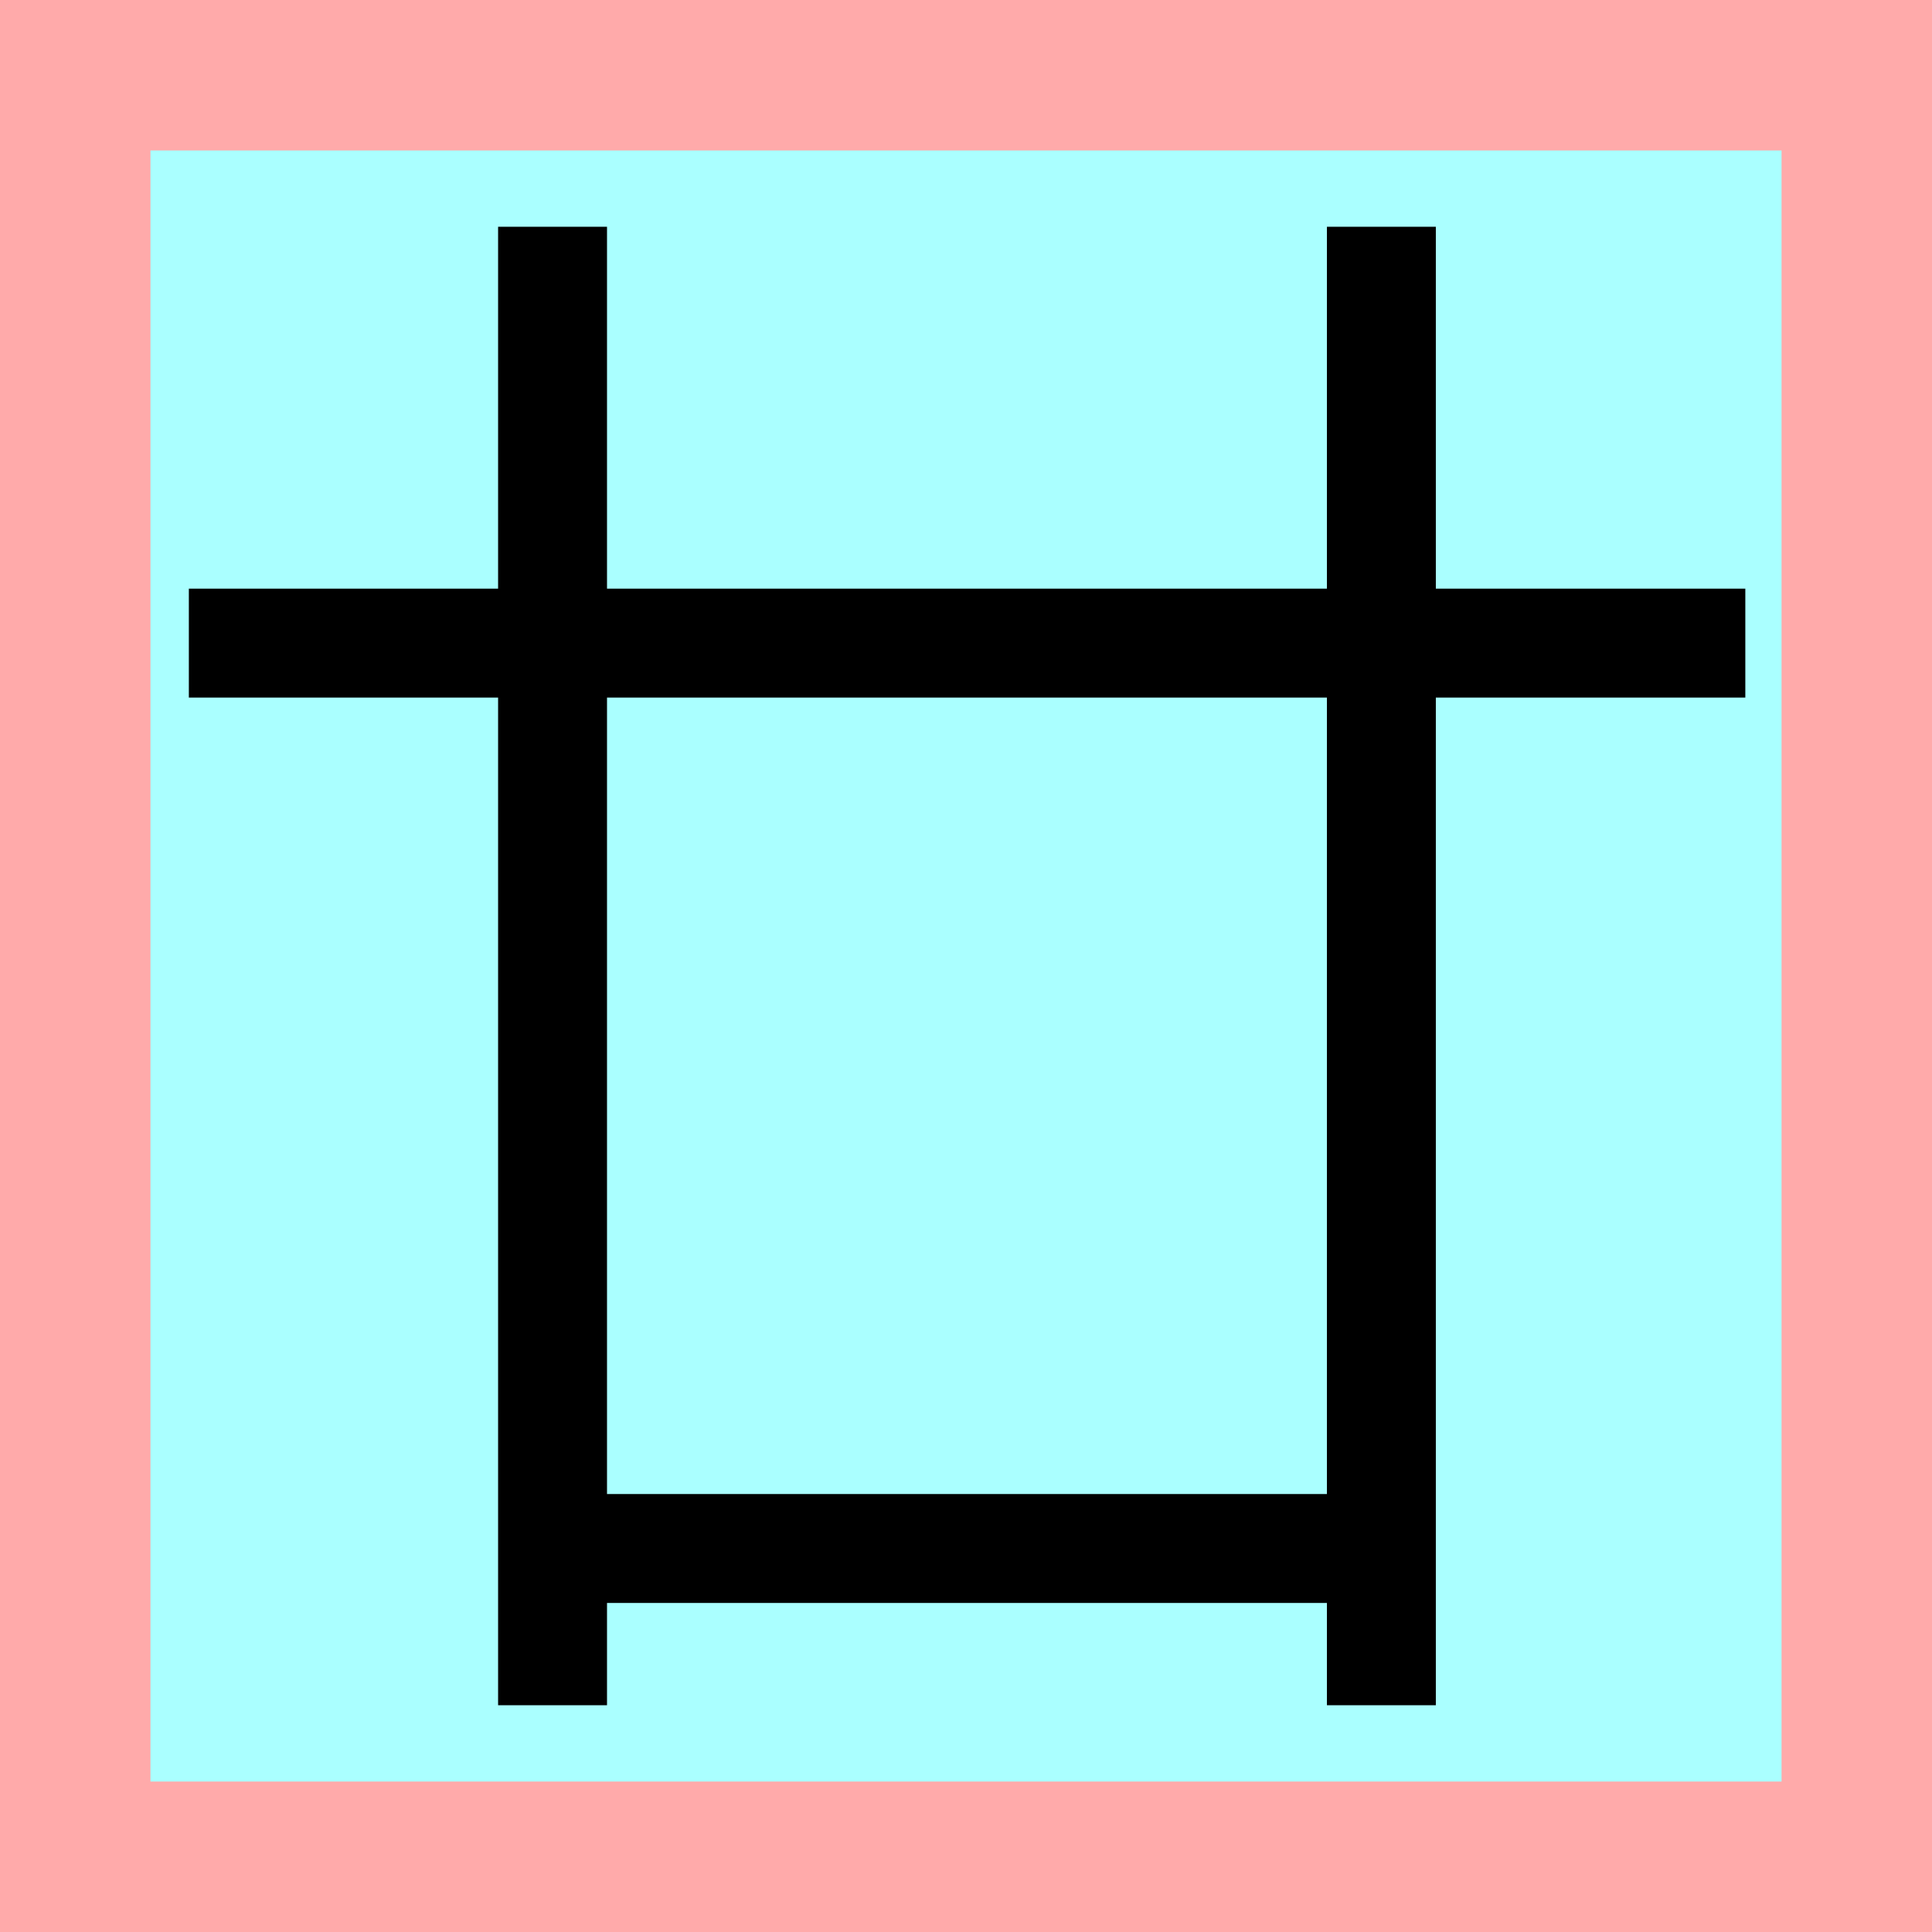 <?xml version="1.0" encoding="UTF-8" standalone="no"?>
<svg
   width="32mm"
   height="32mm"
   version="1.1"
   viewBox="-4 -4 8 8"
   id="svg14973"
   xmlns="http://www.w3.org/2000/svg"
   xmlns:svg="http://www.w3.org/2000/svg">
  <defs
     id="defs14977" />
  <!-- From 車T21 -->
  <path
     fill="#faa"
     d="m-4 -4 h8v8h-8"
     id="path14954" />
  <path
     fill="#aff"
     d="m-3.377 -3.377 h6.754 v6.754 h-6.754"
     id="path14956" />
  <path
     d="M -1.712,-3.061 V 3.061"
     id="path14960"
     style="fill:none;stroke:#000000;stroke-width:0.451" />
  <path
     d="M 1.72,-3.061 V 3.061"
     id="path14964"
     style="fill:none;stroke:#000000;stroke-width:0.451" />
  <path
     d="M 3.227,-1.337 H -3.218"
     id="path14968"
     style="fill:none;stroke:#000000;stroke-width:0.451" />
  <path
     d="M 1.72,2.412 H -1.711"
     id="path14970"
     style="fill:none;stroke:#000000;stroke-width:0.451" />
</svg>
